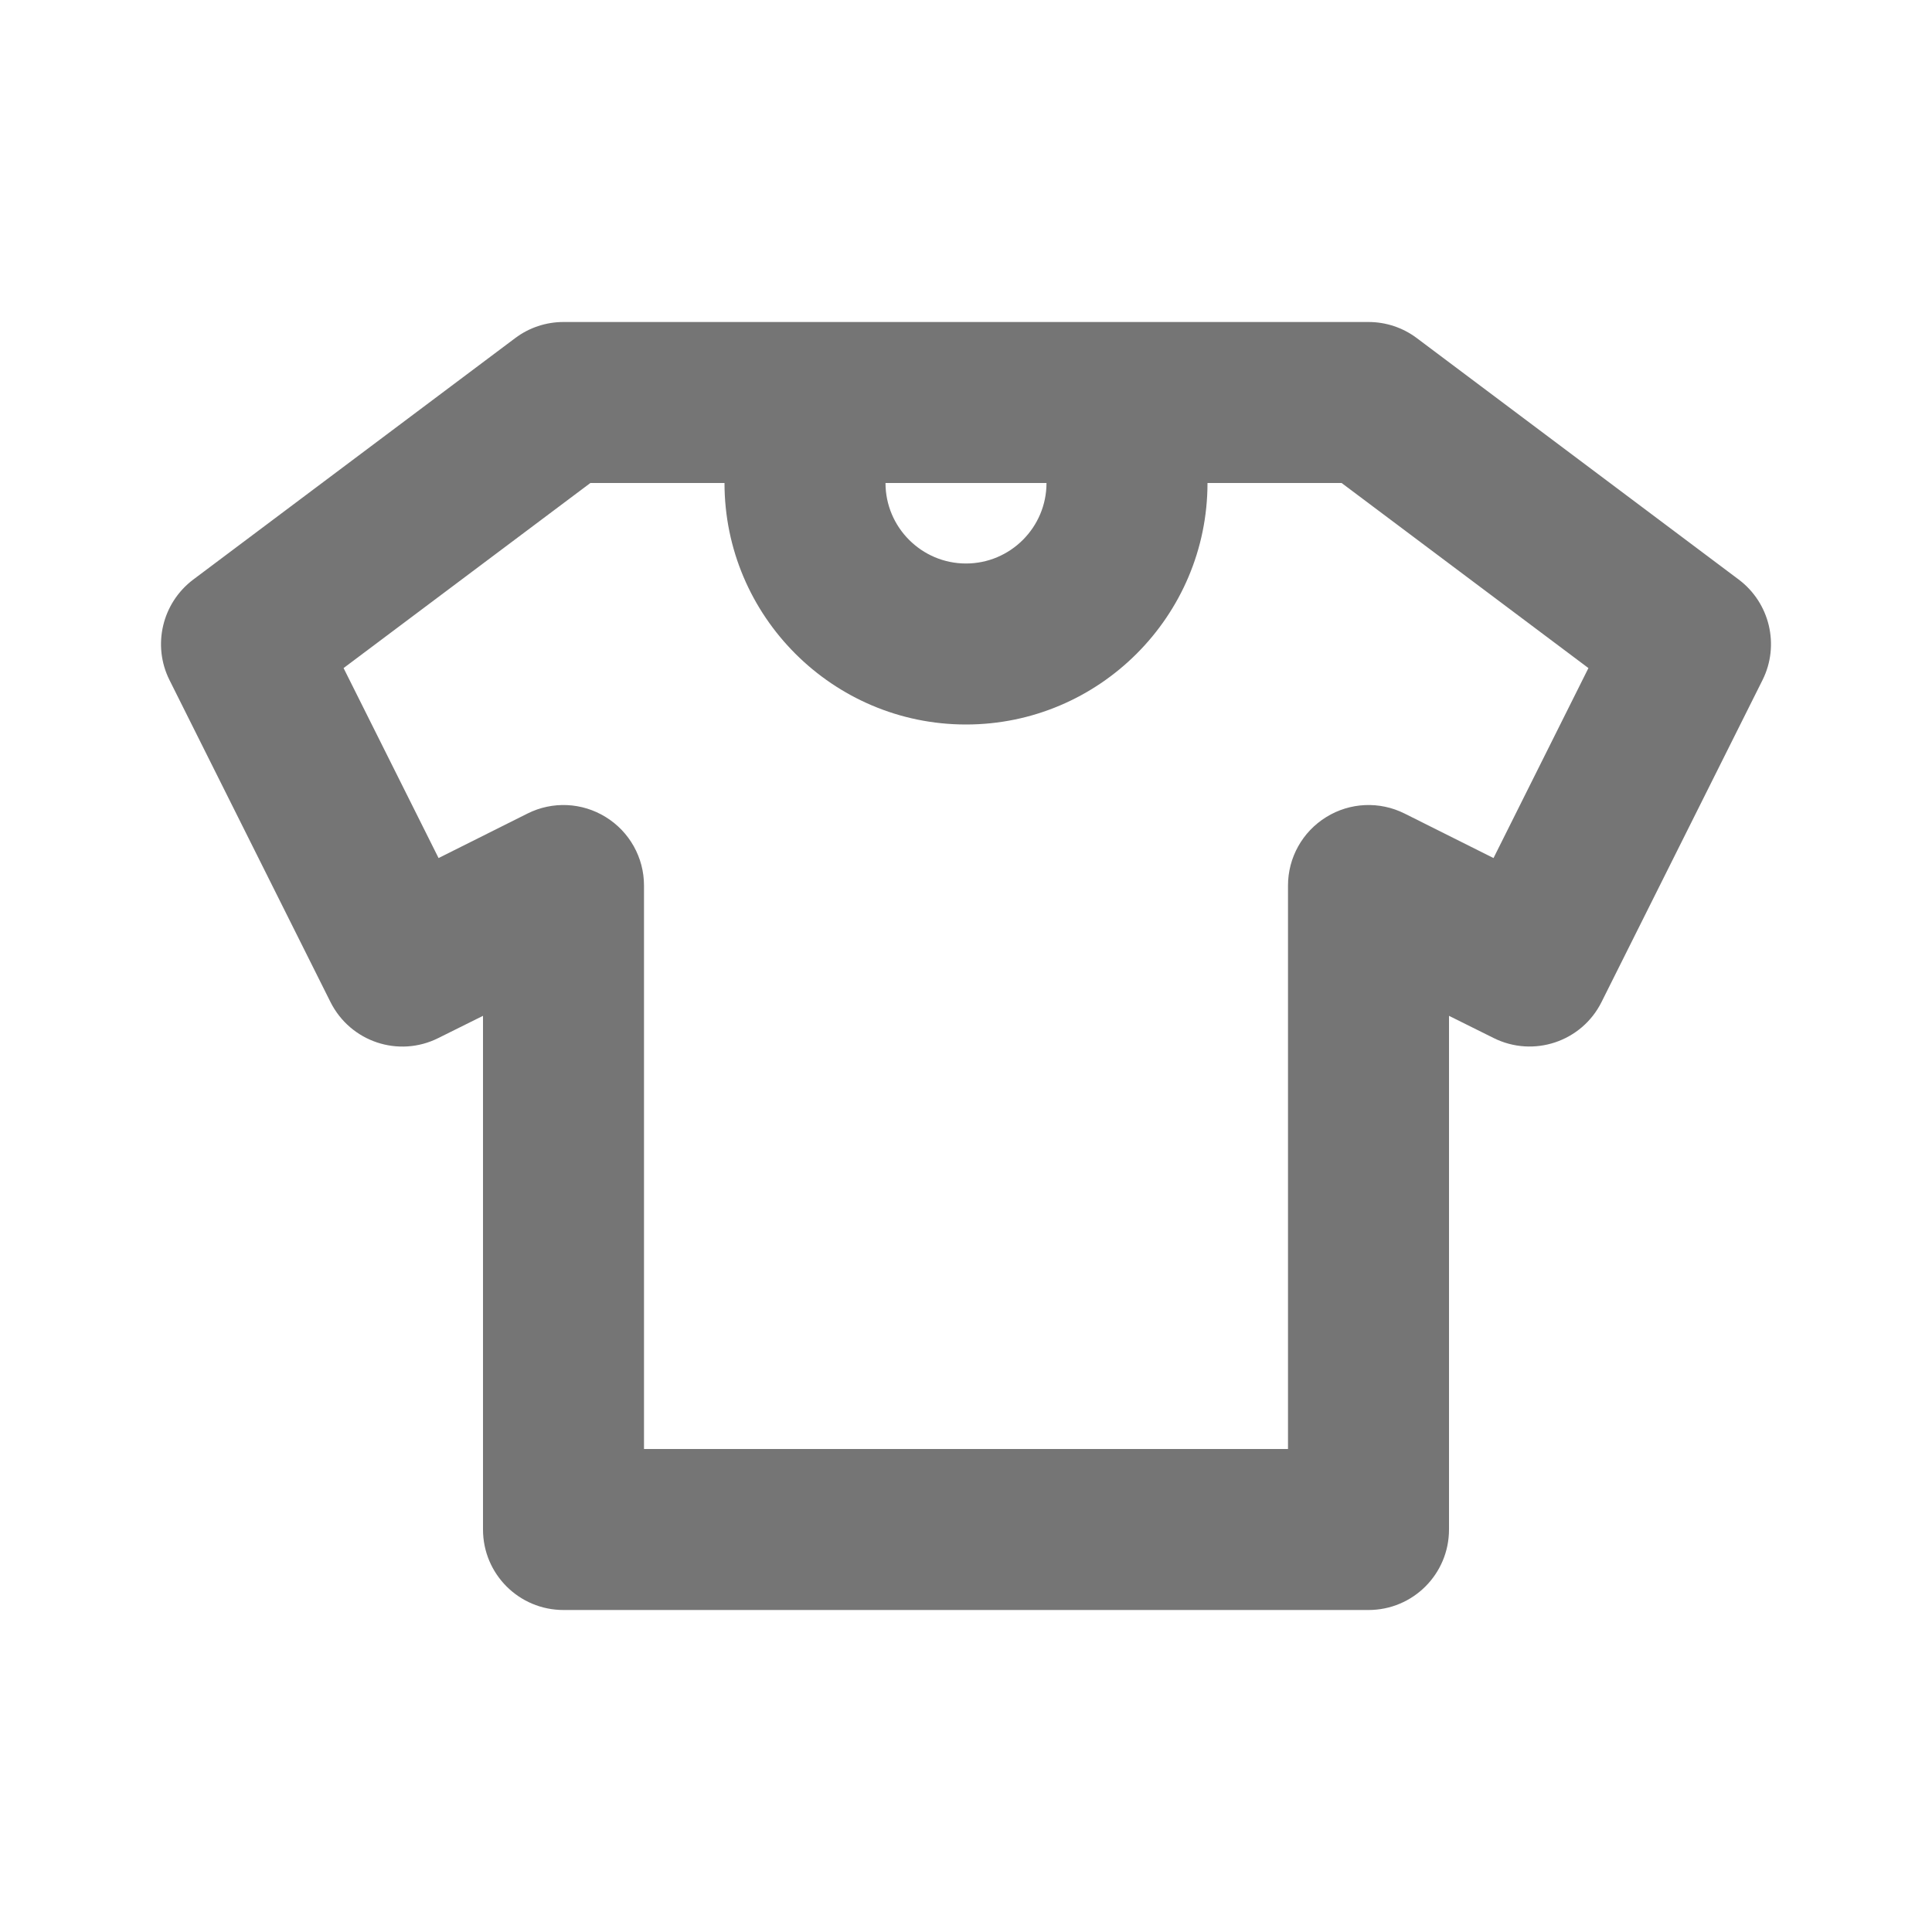 <?xml version="1.0" encoding="iso-8859-1"?>
<!-- Generator: Adobe Illustrator 16.0.0, SVG Export Plug-In . SVG Version: 6.00 Build 0)  -->
<!DOCTYPE svg PUBLIC "-//W3C//DTD SVG 1.1//EN" "http://www.w3.org/Graphics/SVG/1.1/DTD/svg11.dtd">
<svg version="1.1" xmlns="http://www.w3.org/2000/svg" xmlns:xlink="http://www.w3.org/1999/xlink" x="0px" y="0px" width="24px"
	 height="24px" viewBox="0 0 24 24" style="enable-background:new 0 0 24 24;" xml:space="preserve">
<g id="Frame_-_24px">
	<rect x="0.001" y="0.002" style="fill:none;" width="24.001" height="24"/>
</g>
<g id="Line_Icons">
	<path style="fill:#757575;" d="M21.6,7.2l-4-3C17.427,4.07,17.217,4,17,4H7C6.783,4,6.573,4.07,6.4,4.2l-4,3
		C2.014,7.491,1.89,8.016,2.105,8.447l2,4c0.248,0.495,0.847,0.696,1.342,0.447L6,12.619V19c0,0.553,0.447,1,1,1h10
		c0.553,0,1-0.447,1-1v-6.381l0.553,0.275c0.495,0.248,1.096,0.047,1.342-0.447l2-4C22.11,8.016,21.986,7.491,21.6,7.2z M13,6
		c0,0.551-0.449,1-1,1s-1-0.449-1-1H13z M18.553,10.659l-1.105-0.553c-0.31-0.155-0.678-0.139-0.973,0.044
		C16.18,10.332,16,10.653,16,11v7H8v-7c0-0.347-0.18-0.668-0.475-0.85C7.23,9.967,6.862,9.951,6.553,10.106l-1.105,0.553l-1.18-2.36
		L7.334,6H9c0,1.654,1.346,3,3,3s3-1.346,3-3h1.666l3.066,2.299L18.553,10.659z"/>
</g>
</svg>
